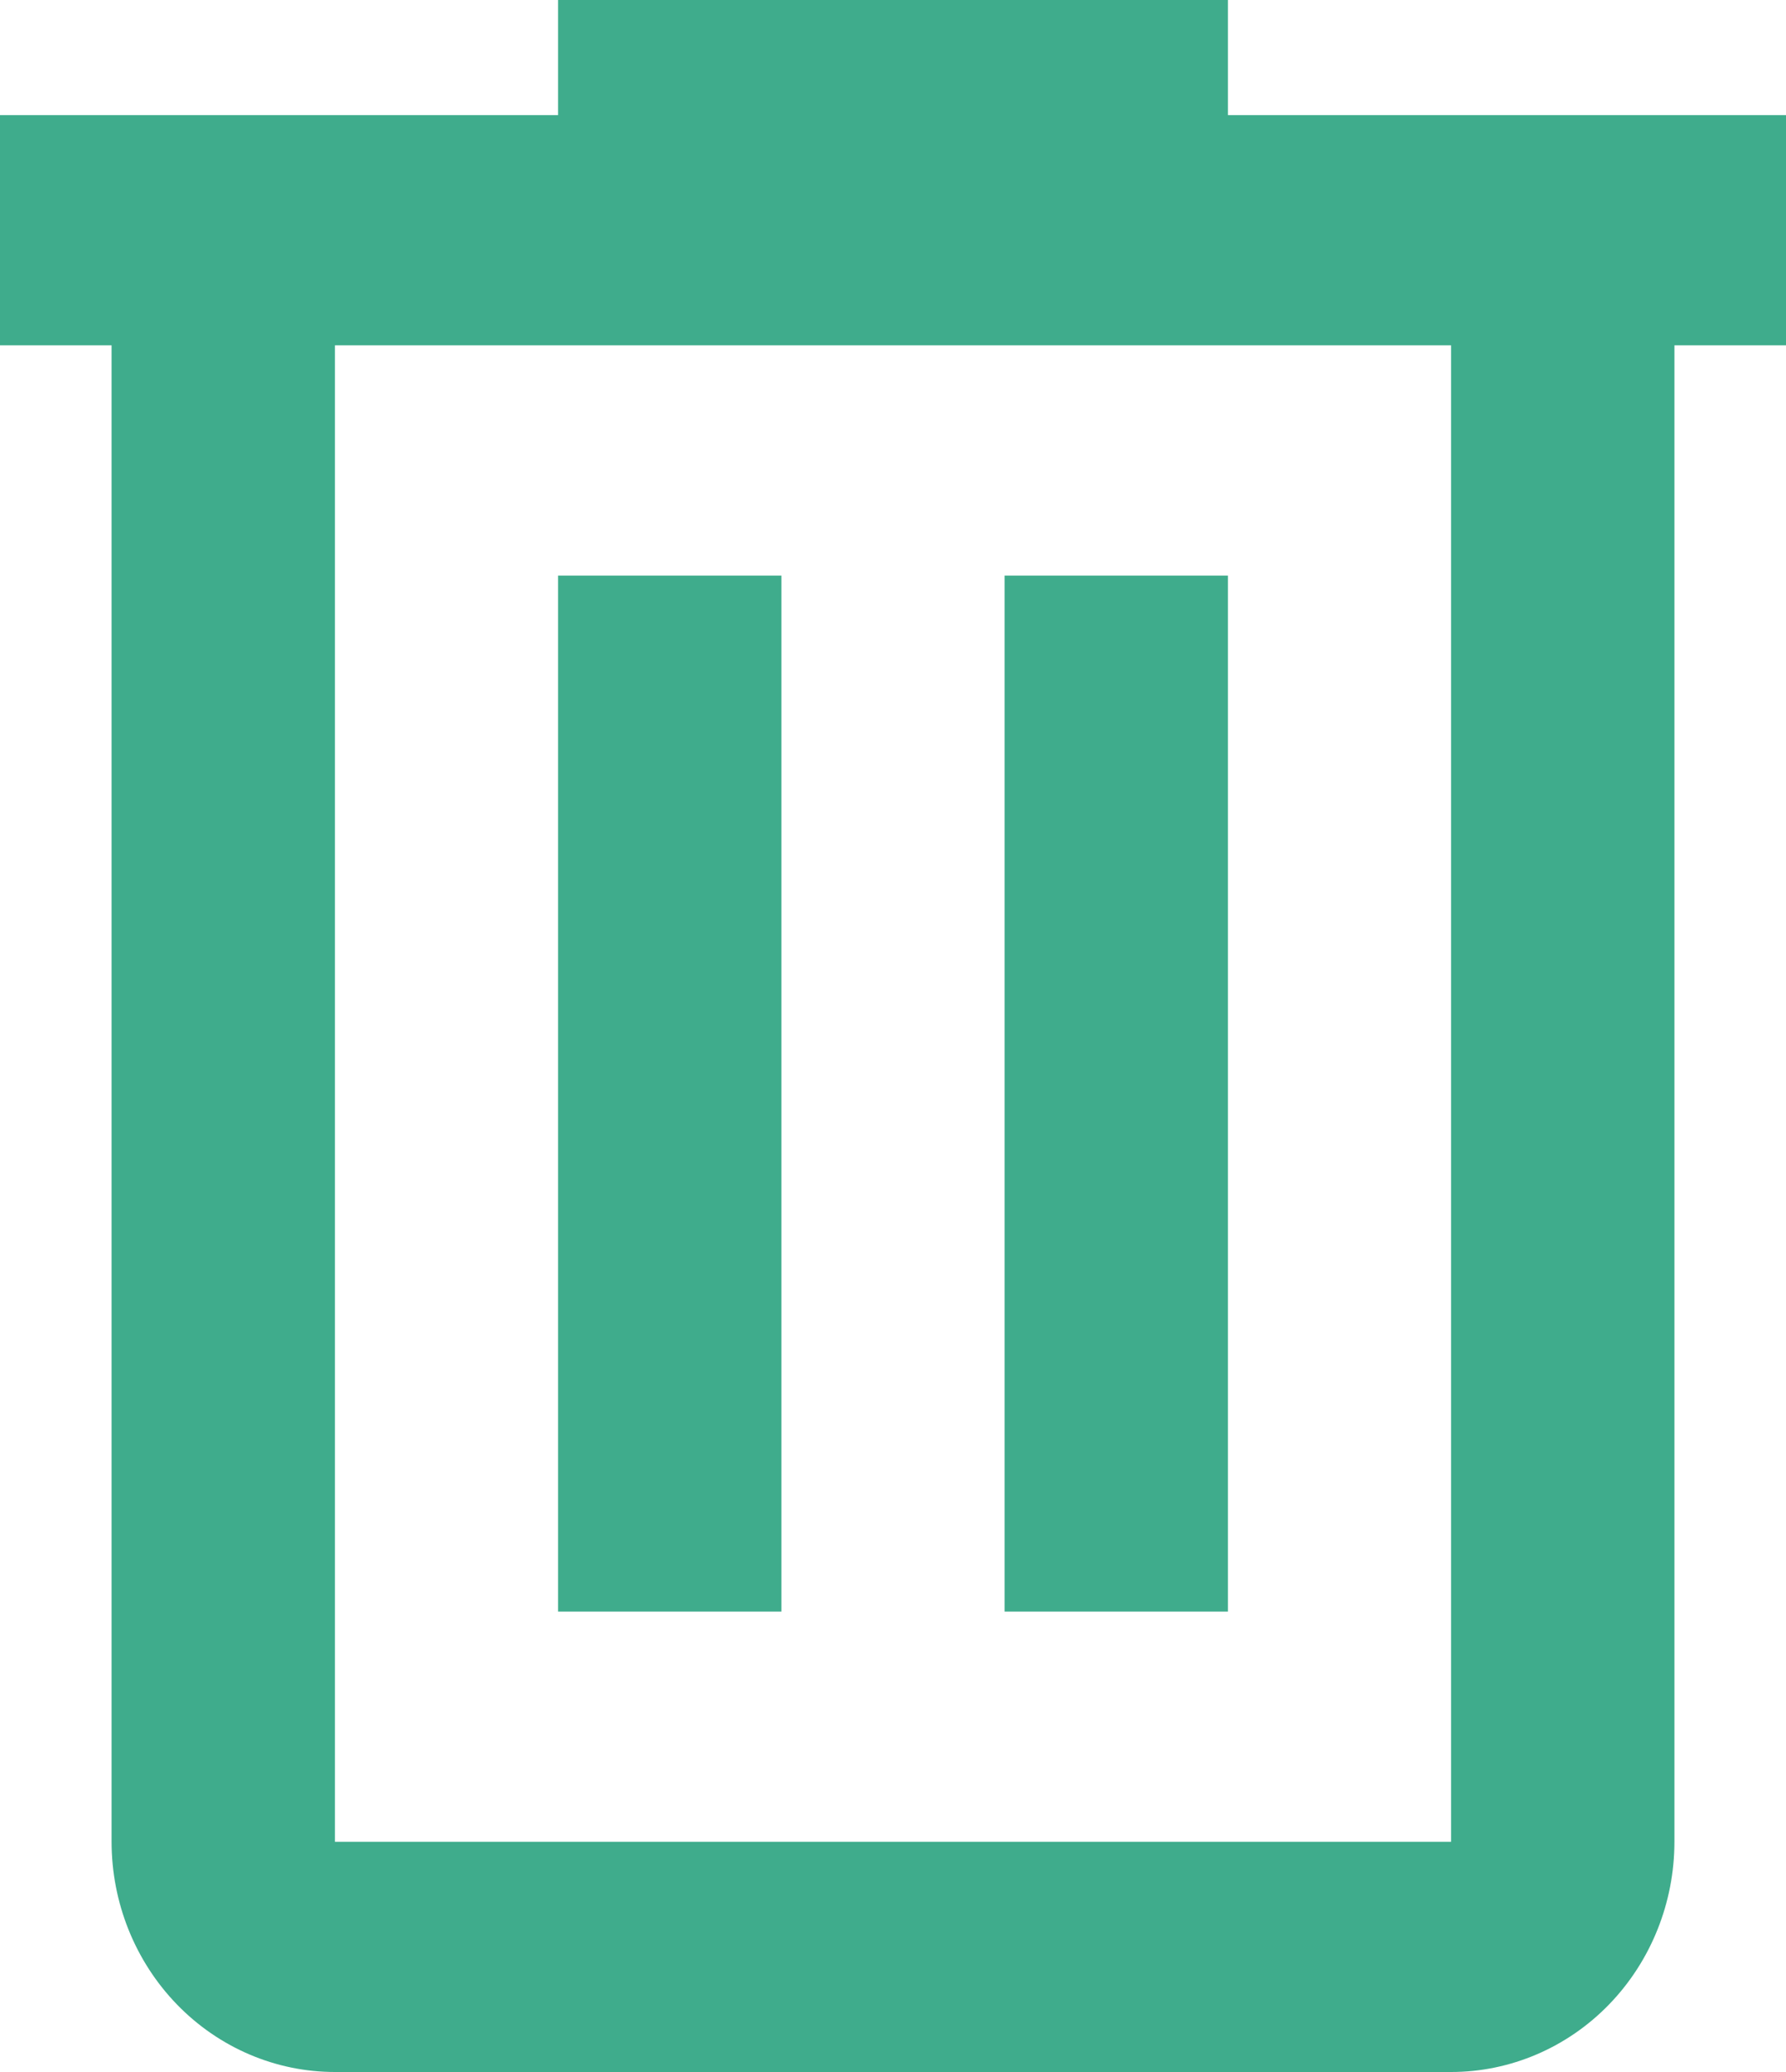 <svg width="25" height="29" viewBox="0 0 25 29" fill="none" xmlns="http://www.w3.org/2000/svg">
<path d="M7.812 0V1.611H0V4.833H1.562V25.778C1.562 26.632 1.892 27.452 2.478 28.056C3.064 28.66 3.859 29 4.688 29H20.312C21.141 29 21.936 28.66 22.522 28.056C23.108 27.452 23.438 26.632 23.438 25.778V4.833H25V1.611H17.188V0H7.812ZM4.688 4.833H20.312V25.778H4.688V4.833ZM7.812 8.056V22.556H10.938V8.056H7.812ZM14.062 8.056V22.556H17.188V8.056H14.062Z" fill="#3FAC8C"/>
</svg>

